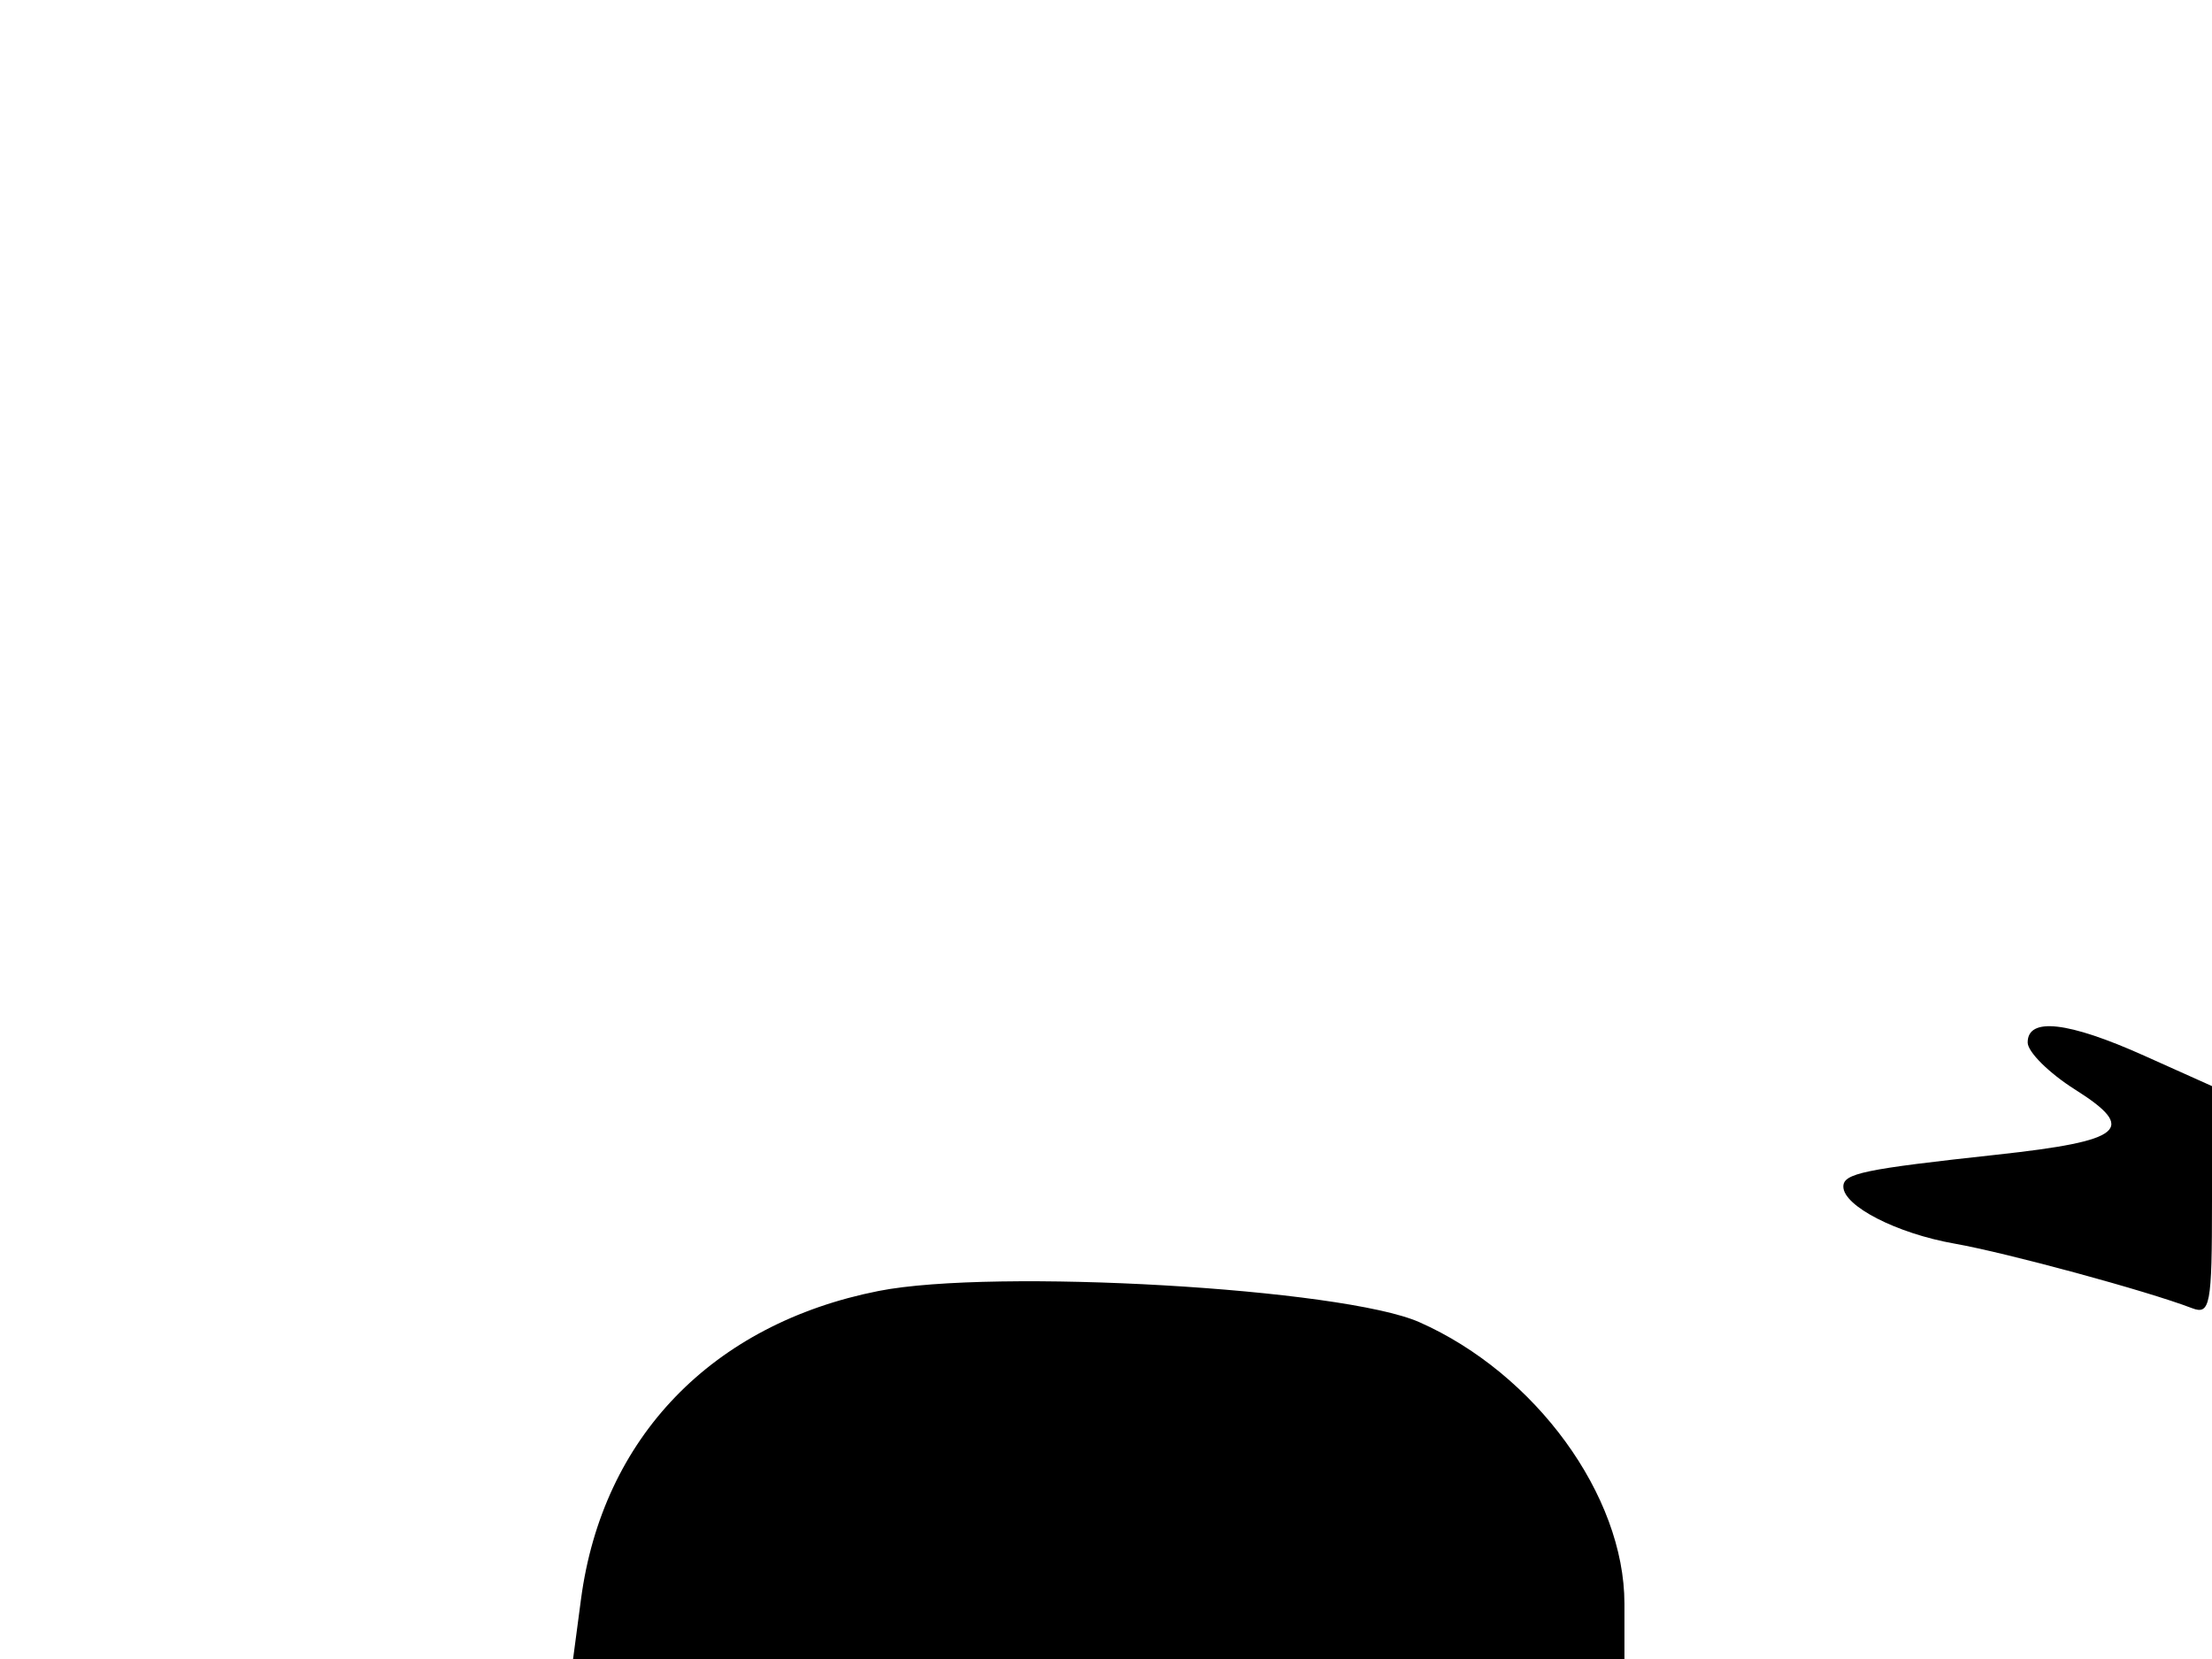 <svg xmlns="http://www.w3.org/2000/svg" width="192" height="144" viewBox="0 0 192 144" version="1.1">
	<path d="M 176 90.487 C 176 91.306, 177.852 93.144, 180.115 94.573 C 185.562 98.011, 184.341 99.027, 173.316 100.227 C 161.760 101.485, 160 101.851, 160 102.996 C 160 104.682, 164.632 107.060, 169.640 107.943 C 174.211 108.750, 186.382 112.056, 190.250 113.542 C 191.845 114.154, 192 113.329, 192 104.244 L 192 94.273 186.125 91.637 C 179.509 88.667, 176 88.269, 176 90.487 M 76.270 112.054 C 61.822 114.906, 52.293 124.774, 50.430 138.813 L 49.742 144 95.371 144 L 141 144 141 139.196 C 141 129.813, 133.287 119.226, 123.201 114.765 C 116.555 111.825, 86.289 110.077, 76.270 112.054" stroke="none" fill="black" fill-rule="evenodd"/>
</svg>